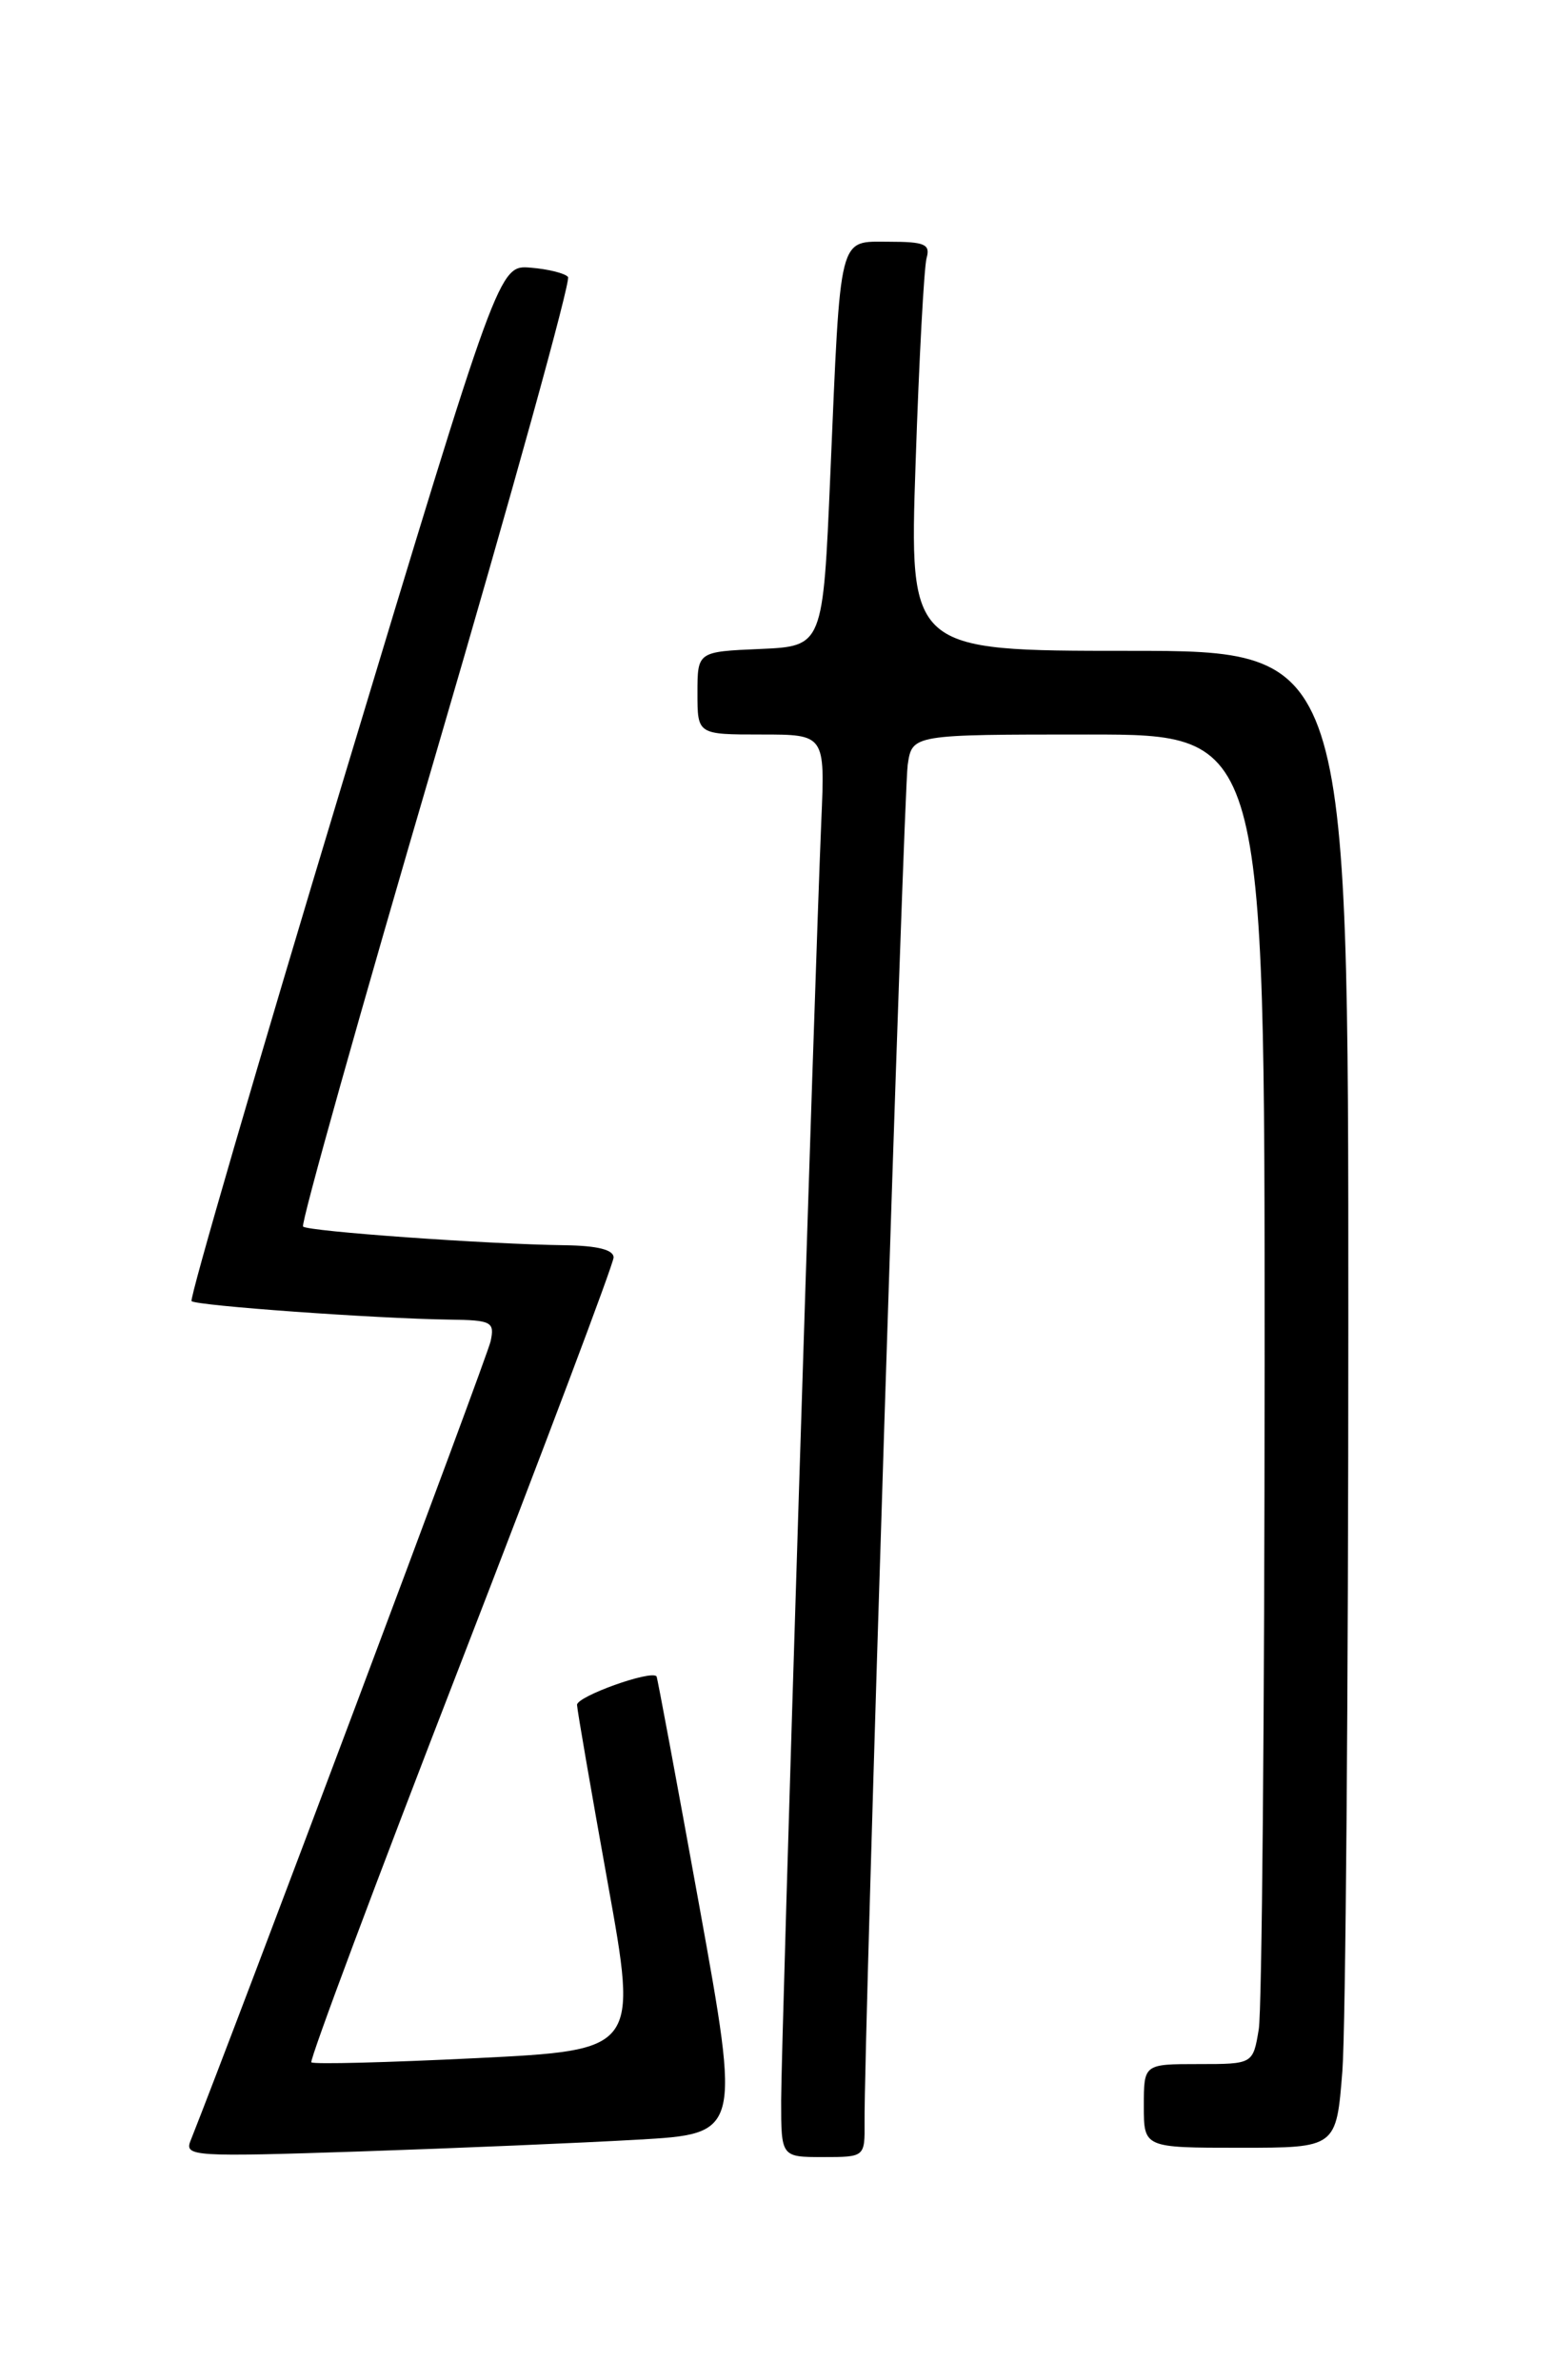<?xml version="1.0" encoding="UTF-8" standalone="no"?>
<!DOCTYPE svg PUBLIC "-//W3C//DTD SVG 1.1//EN" "http://www.w3.org/Graphics/SVG/1.1/DTD/svg11.dtd" >
<svg xmlns="http://www.w3.org/2000/svg" xmlns:xlink="http://www.w3.org/1999/xlink" version="1.1" viewBox="0 0 167 256">
 <g >
 <path fill="currentColor"
d=" M 68.57 230.13 C 79.63 229.50 79.63 229.50 75.20 205.00 C 72.76 191.53 70.69 180.41 70.60 180.30 C 70.01 179.59 62.01 182.46 62.05 183.37 C 62.08 183.99 63.57 192.60 65.35 202.50 C 68.60 220.50 68.60 220.50 51.24 221.36 C 41.70 221.83 33.70 222.04 33.48 221.81 C 33.26 221.59 40.47 202.30 49.52 178.95 C 58.56 155.60 65.97 135.94 65.98 135.25 C 65.99 134.42 64.26 133.98 60.75 133.93 C 52.38 133.82 33.11 132.44 32.59 131.92 C 32.32 131.66 38.76 108.73 46.90 80.97 C 55.03 53.21 61.41 30.18 61.08 29.79 C 60.75 29.39 58.94 28.94 57.06 28.79 C 53.64 28.50 53.64 28.50 36.89 83.99 C 27.68 114.51 20.35 139.69 20.60 139.94 C 21.10 140.43 40.37 141.82 48.37 141.93 C 52.87 141.99 53.20 142.17 52.76 144.25 C 52.41 145.92 25.50 217.62 20.48 230.27 C 19.82 231.93 20.87 231.99 38.64 231.40 C 49.01 231.05 62.48 230.48 68.57 230.13 Z  M 92.97 228.25 C 92.89 219.68 97.17 85.23 97.61 82.25 C 98.09 79.00 98.09 79.00 117.05 79.00 C 136.00 79.00 136.00 79.00 135.99 146.75 C 135.98 184.01 135.70 216.19 135.36 218.25 C 134.74 222.00 134.74 222.00 128.87 222.00 C 123.00 222.00 123.00 222.00 123.00 226.50 C 123.00 231.00 123.00 231.00 133.35 231.00 C 143.70 231.00 143.70 231.00 144.35 222.75 C 144.70 218.21 144.99 181.99 144.99 142.25 C 145.00 70.00 145.00 70.00 121.38 70.00 C 97.77 70.00 97.77 70.00 98.46 49.75 C 98.83 38.61 99.37 28.71 99.64 27.75 C 100.06 26.27 99.44 26.00 95.61 26.00 C 90.11 26.00 90.41 24.82 89.29 51.00 C 88.50 69.50 88.50 69.50 81.75 69.80 C 75.00 70.09 75.00 70.09 75.00 74.55 C 75.00 79.00 75.00 79.00 81.86 79.00 C 88.72 79.00 88.72 79.00 88.32 88.25 C 87.60 105.20 84.00 219.76 84.00 225.92 C 84.00 232.00 84.00 232.00 88.50 232.00 C 93.00 232.00 93.00 232.00 92.97 228.25 Z "/>
</g>
</svg>